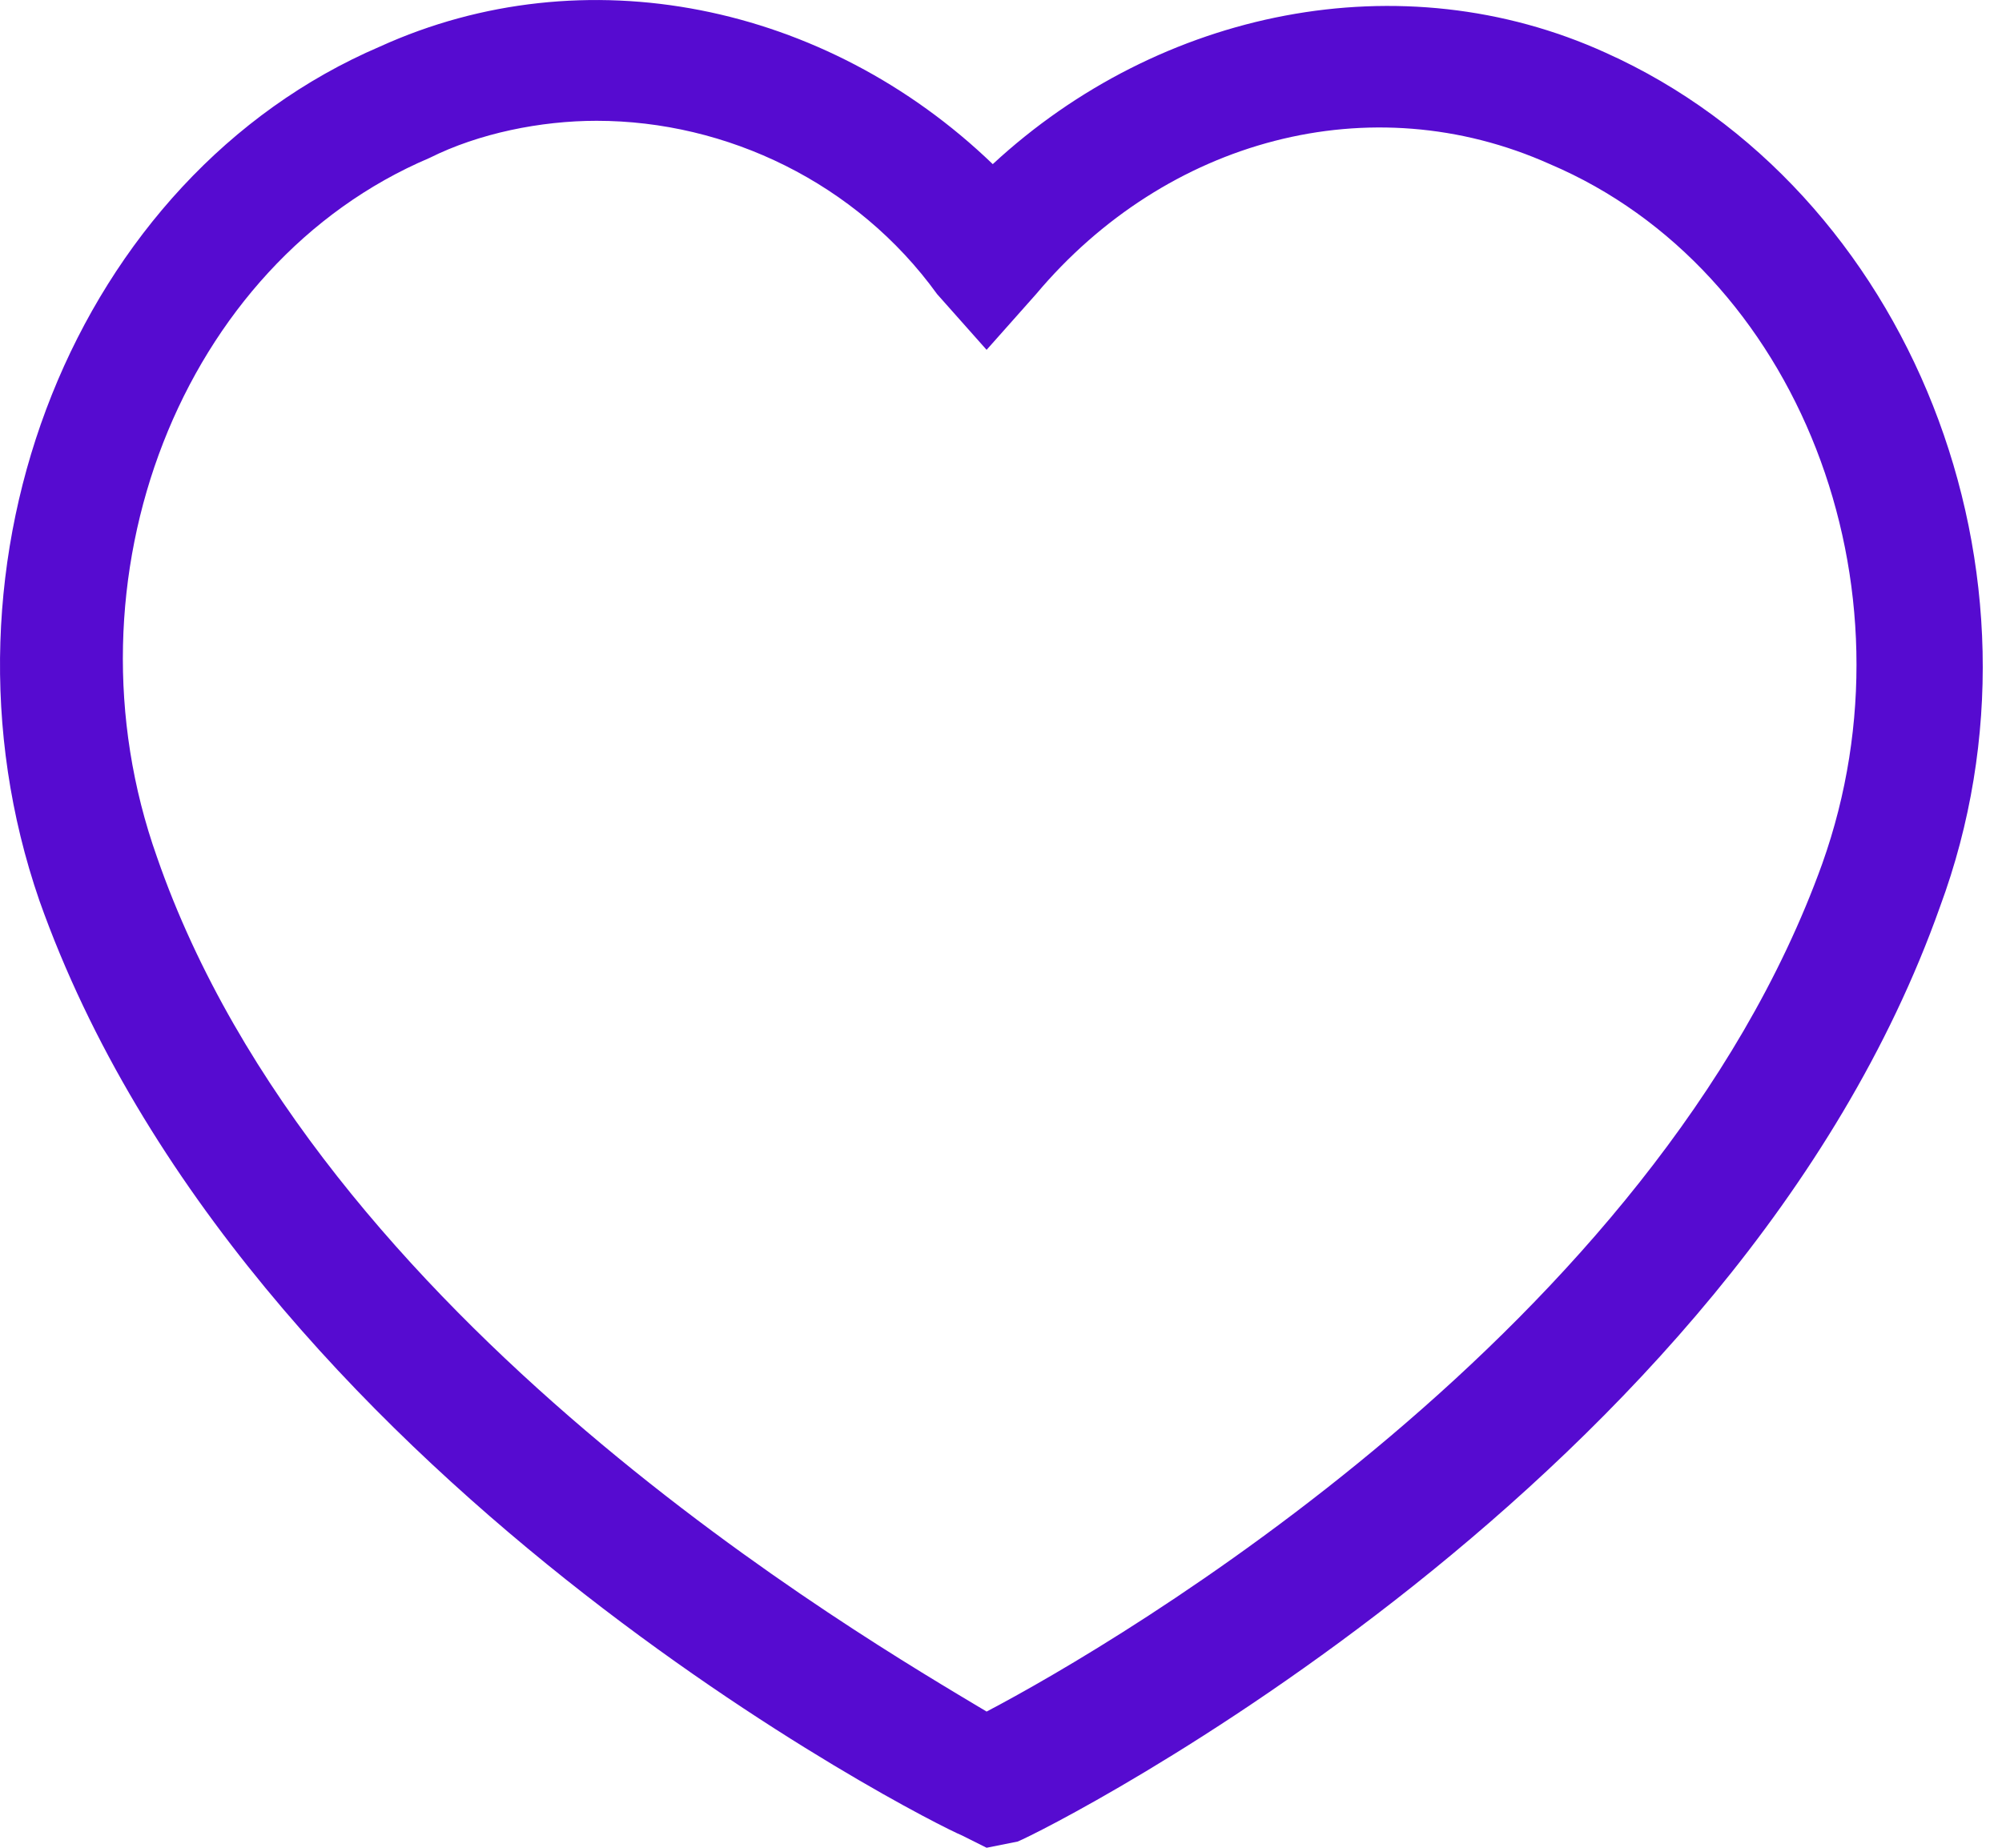<svg width="26" height="24" viewBox="0 0 26 24" fill="none" xmlns="http://www.w3.org/2000/svg">
<path d="M12.813 24L12.491 23.839C12.089 23.678 3.165 19.176 0.512 11.699C-1.015 7.278 0.995 2.293 4.934 0.605C7.587 -0.601 10.723 0.042 12.893 2.132C15.064 0.122 18.2 -0.521 20.853 0.685C24.792 2.454 26.802 7.438 25.194 11.78C22.541 19.257 13.617 23.759 13.215 23.92L12.813 24ZM7.748 1.569C7.024 1.569 6.22 1.73 5.577 2.052C2.361 3.418 0.753 7.519 2.04 11.136C4.13 17.166 11.205 21.267 12.813 22.231C14.501 21.347 21.496 17.247 23.666 11.217C24.953 7.599 23.345 3.499 20.129 2.132C17.797 1.087 15.144 1.811 13.456 3.82L12.813 4.544L12.17 3.82C11.125 2.373 9.436 1.569 7.748 1.569Z" fill="#560BD0" fill-opacity="1"/>
</svg>

